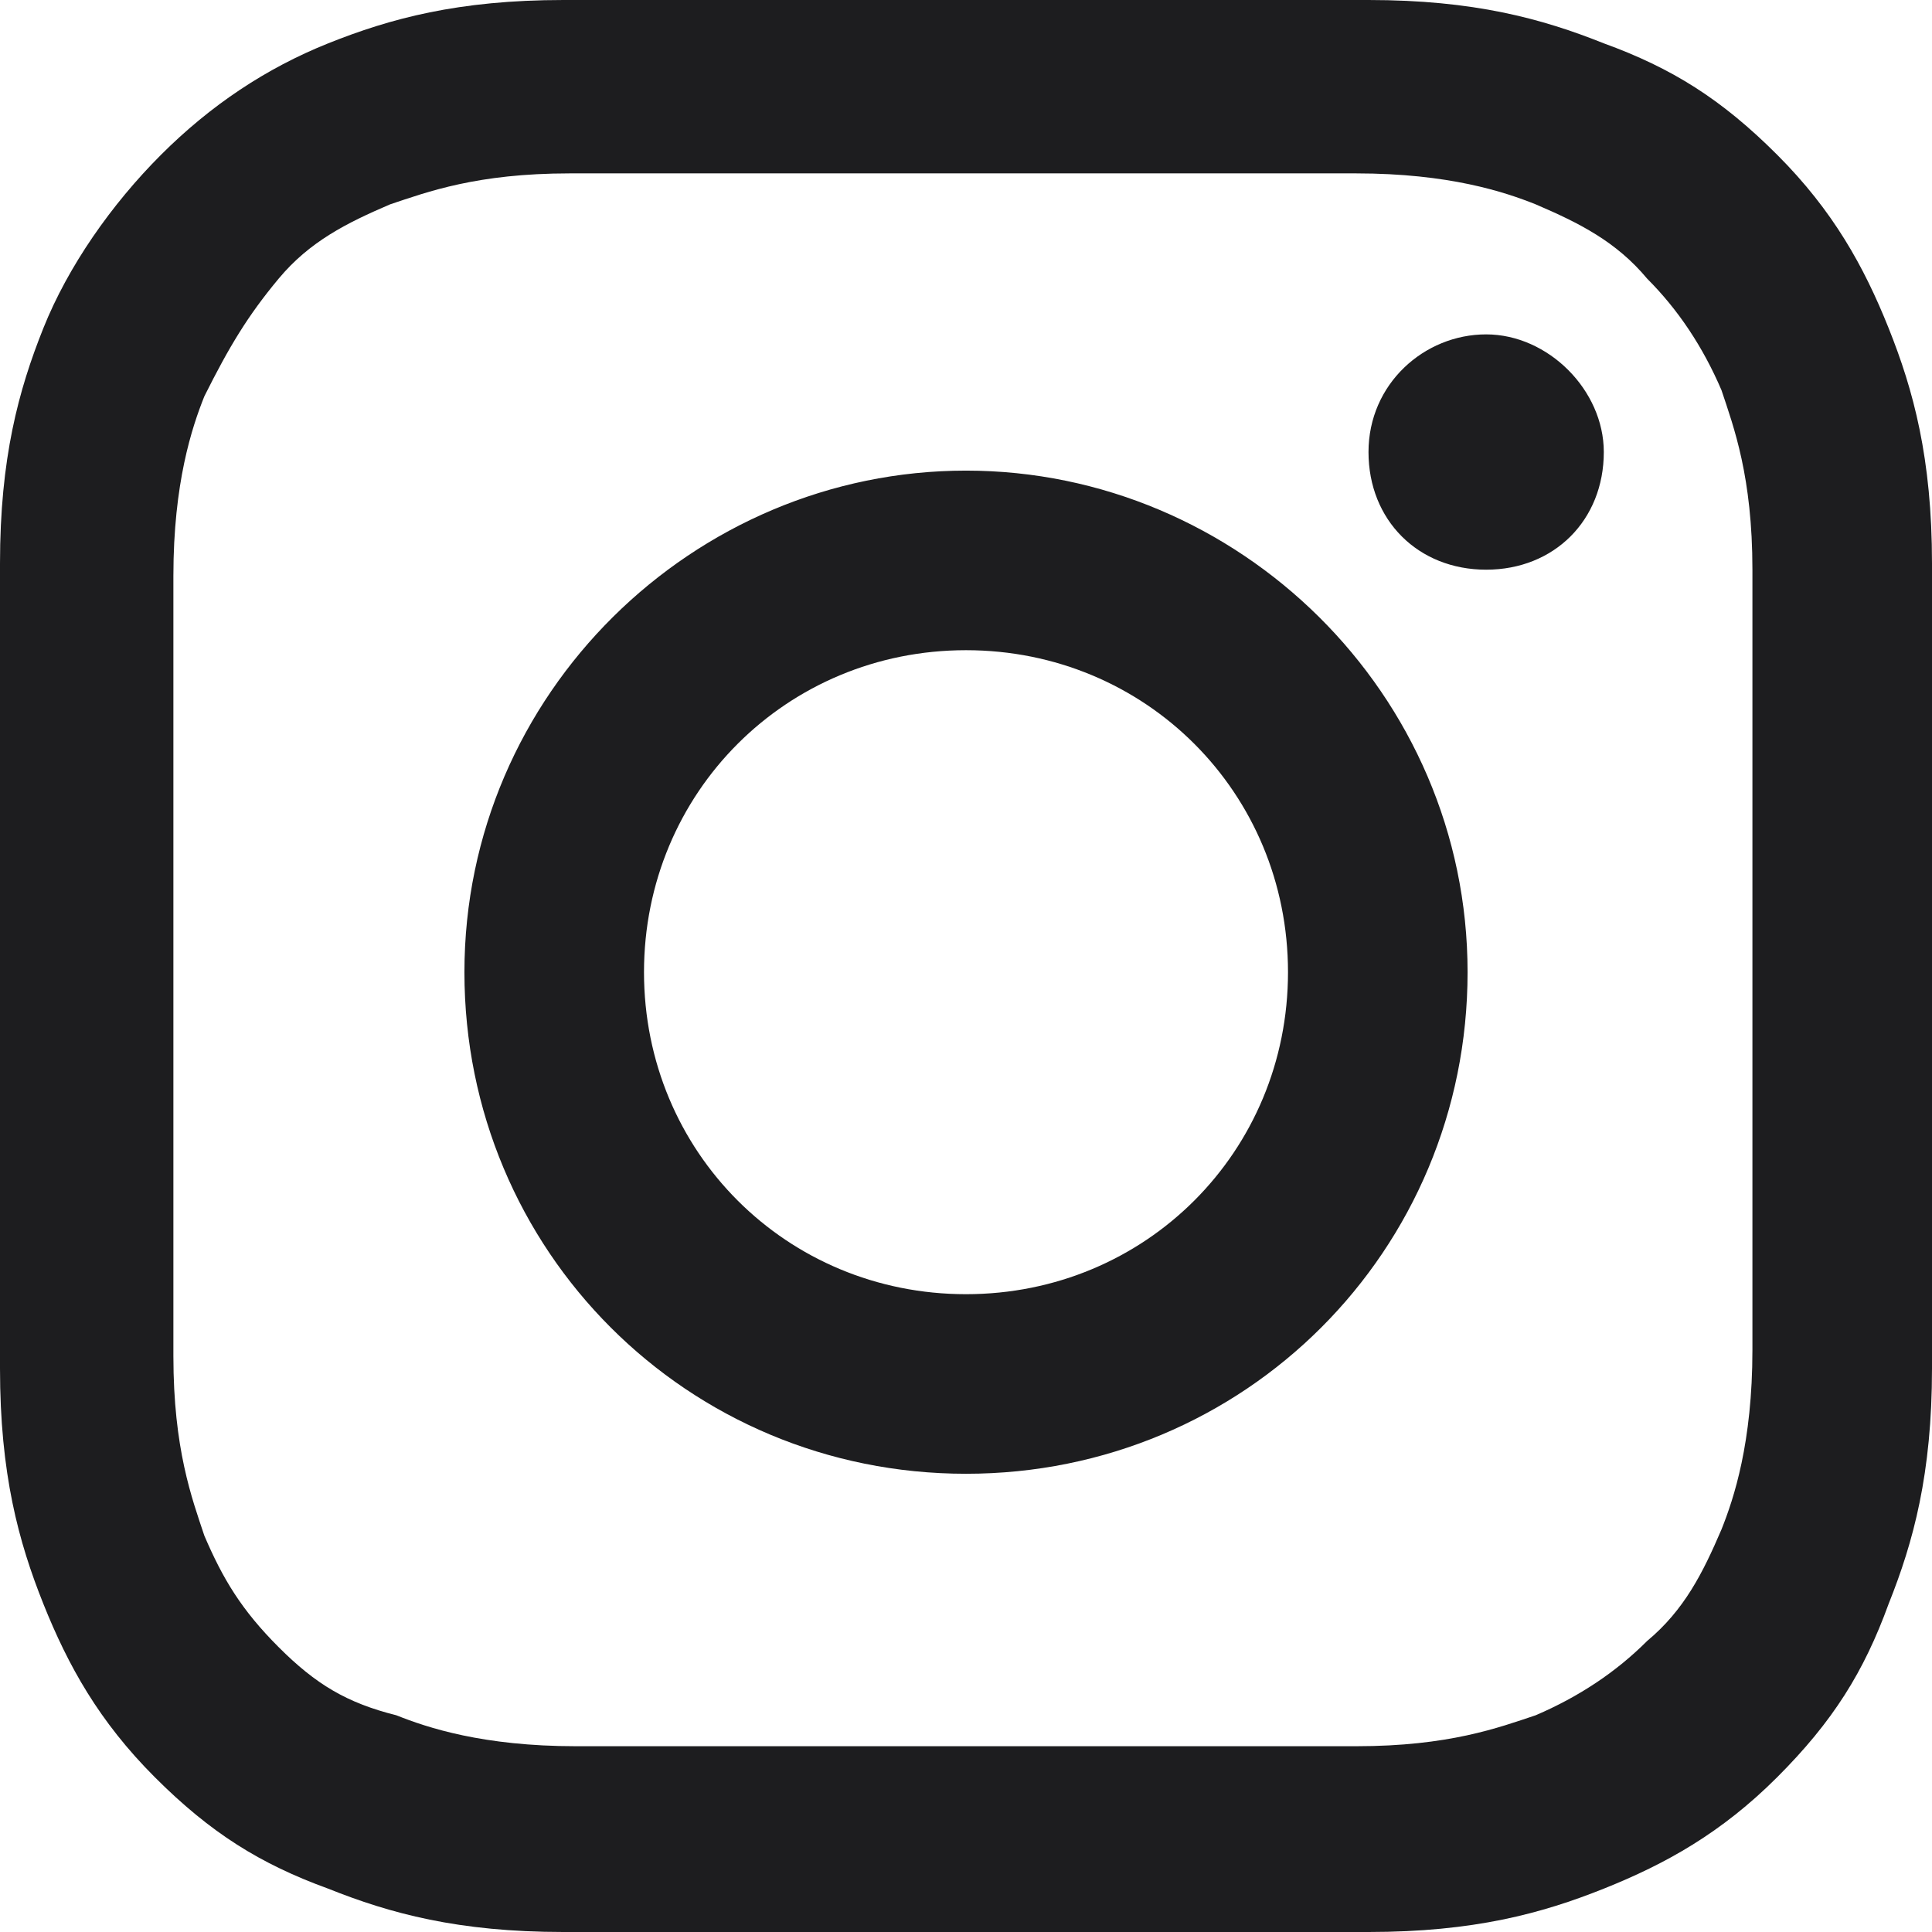 <?xml version="1.0" encoding="UTF-8"?>
<svg id="_Шар_1" data-name=" Шар 1" xmlns="http://www.w3.org/2000/svg" version="1.1" viewBox="0 0 31.2 31.2">
  <defs>
    <style>
      .cls-1 {
        fill: #1d1d1f;
        stroke-width: 0px;
      }
    </style>
  </defs>
  <path class="cls-1" d="M15.6,0h-6.5c-1.7,0-2.8.3-3.8.7-1,.4-1.9,1-2.7,1.8s-1.5,1.8-1.9,2.8-.7,2.1-.7,3.8v13c0,1.7.3,2.8.7,3.8.4,1,.9,1.9,1.8,2.8s1.7,1.4,2.8,1.8c1,.4,2.1.7,3.8.7h13c1.7,0,2.8-.3,3.8-.7s1.9-.9,2.8-1.8,1.4-1.7,1.8-2.8c.4-1,.7-2.1.7-3.8v-13c0-1.7-.3-2.8-.7-3.8s-.9-1.9-1.8-2.8c-.9-.9-1.7-1.4-2.8-1.8C24.9.3,23.8,0,22.1,0,22.1,0,15.6,0,15.6,0ZM14.2,2.8h7.7c1.5,0,2.4.3,2.9.5.7.3,1.3.6,1.8,1.2.5.5.9,1.1,1.2,1.8.2.6.5,1.4.5,2.9v12.6c0,1.5-.3,2.4-.5,2.9-.3.7-.6,1.3-1.2,1.8-.5.5-1.1.9-1.8,1.2-.6.2-1.4.5-2.9.5h-12.6c-1.5,0-2.4-.3-2.9-.5-.8-.2-1.3-.5-1.9-1.1s-.9-1.1-1.2-1.8c-.2-.6-.5-1.4-.5-2.9v-12.6c0-1.5.3-2.4.5-2.9.4-.8.7-1.3,1.2-1.9s1.1-.9,1.8-1.2c.6-.2,1.4-.5,2.9-.5,0,0,5,0,5,0ZM24,5.4c-1,0-1.9.8-1.9,1.9s.8,1.9,1.9,1.9,1.9-.8,1.9-1.9h0c0-1-.9-1.9-1.9-1.9h0ZM15.6,7.6c-4.4,0-8.1,3.6-8.1,8.1s3.6,8.1,8.1,8.1,8.1-3.6,8.1-8.1-3.7-8.1-8.1-8.1h0ZM15.6,10.5c2.9,0,5.2,2.3,5.2,5.2s-2.3,5.2-5.2,5.2-5.2-2.3-5.2-5.2,2.3-5.2,5.2-5.2Z"/>
</svg>
